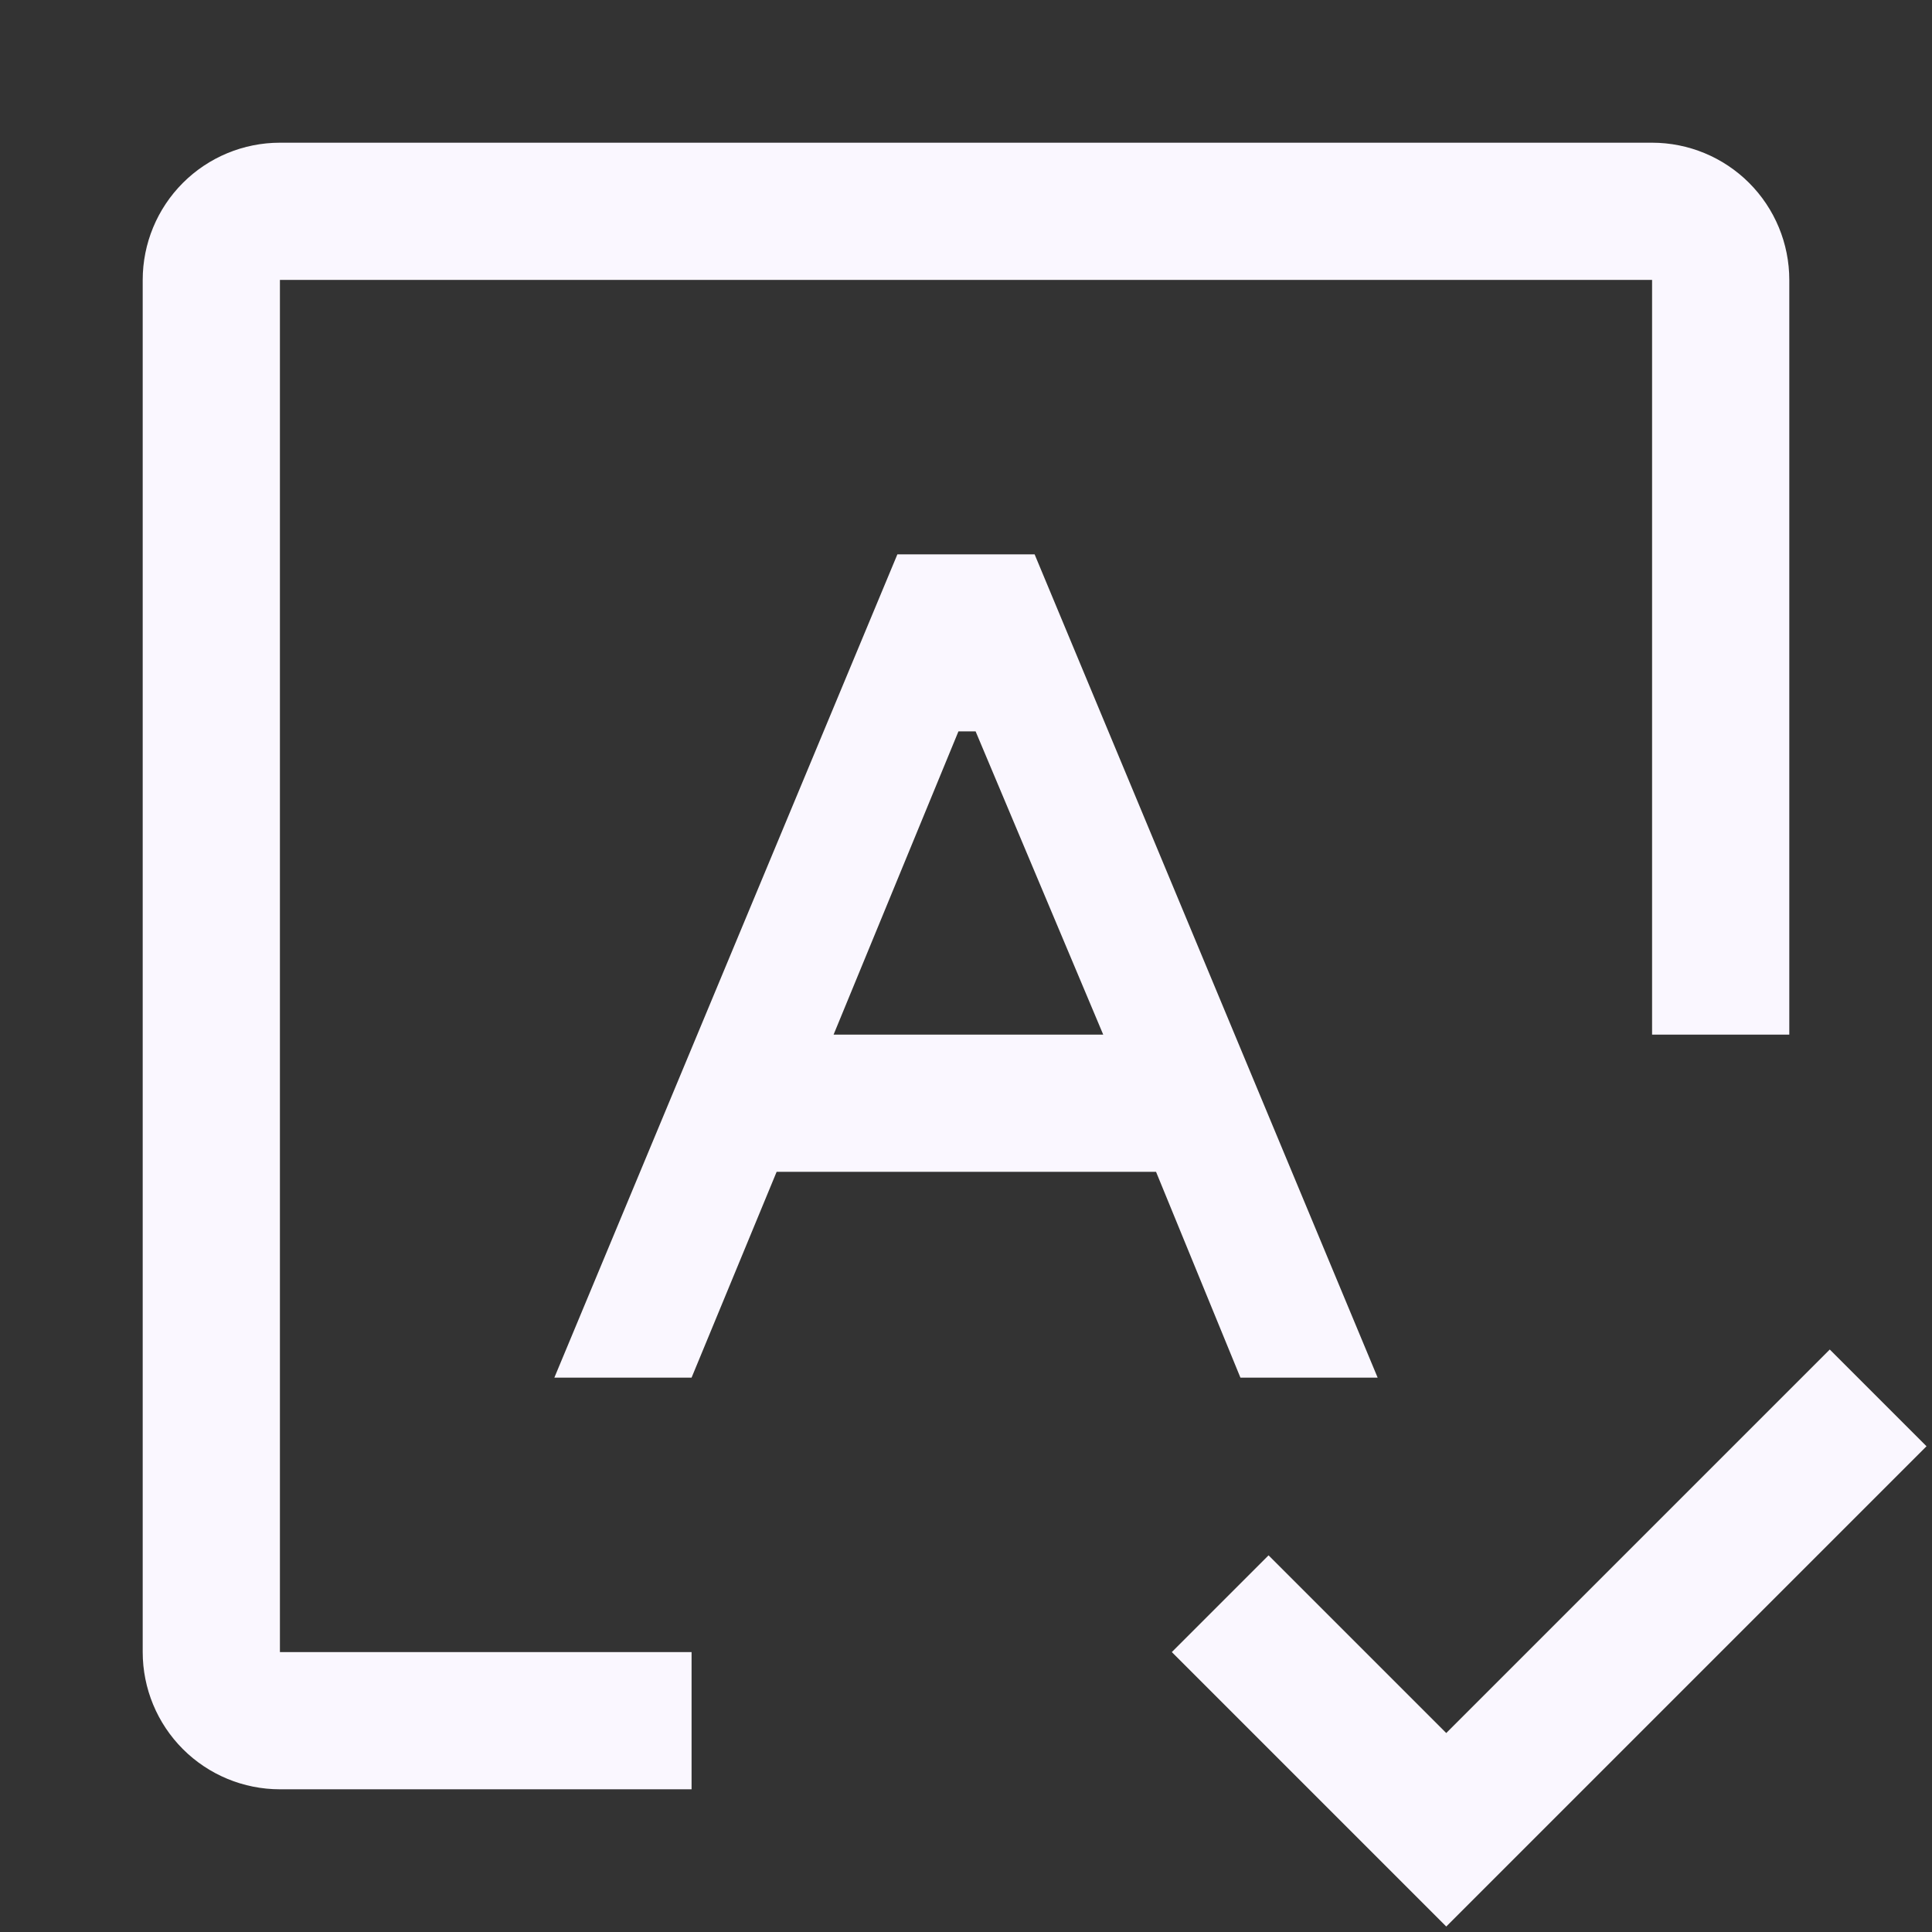 <svg width="132" height="132" viewBox="0 0 132 132" fill="none" xmlns="http://www.w3.org/2000/svg">
<rect x="0" y="0" width="132" height="132" fill="#333333" stroke="none"/>
<path d="M84.75 94.125H94.125L70.688 37.875H61.312L37.875 94.125H47.25L53.062 80.062H78.984L84.75 94.125ZM56.953 70.688L65.484 49.969H66.656L75.375 70.688H56.953Z" fill="#FAF7FF"/>
<path d="M47.25 122.25H19.125C16.639 122.25 14.254 121.262 12.496 119.504C10.738 117.746 9.75 115.361 9.75 112.875V19.125C9.75 16.639 10.738 14.254 12.496 12.496C14.254 10.738 16.639 9.75 19.125 9.75H112.875C115.361 9.75 117.746 10.738 119.504 12.496C121.262 14.254 122.25 16.639 122.25 19.125V70.688H112.875V19.125H19.125V112.875H47.25V122.25Z" fill="#FAF7FF"/>
<path d="M98.812 118.406L86.672 106.266L80.062 112.875L98.812 131.625L131.625 98.812L125.016 92.203L98.812 118.406Z" fill="#FAF7FF"/>
</svg>


